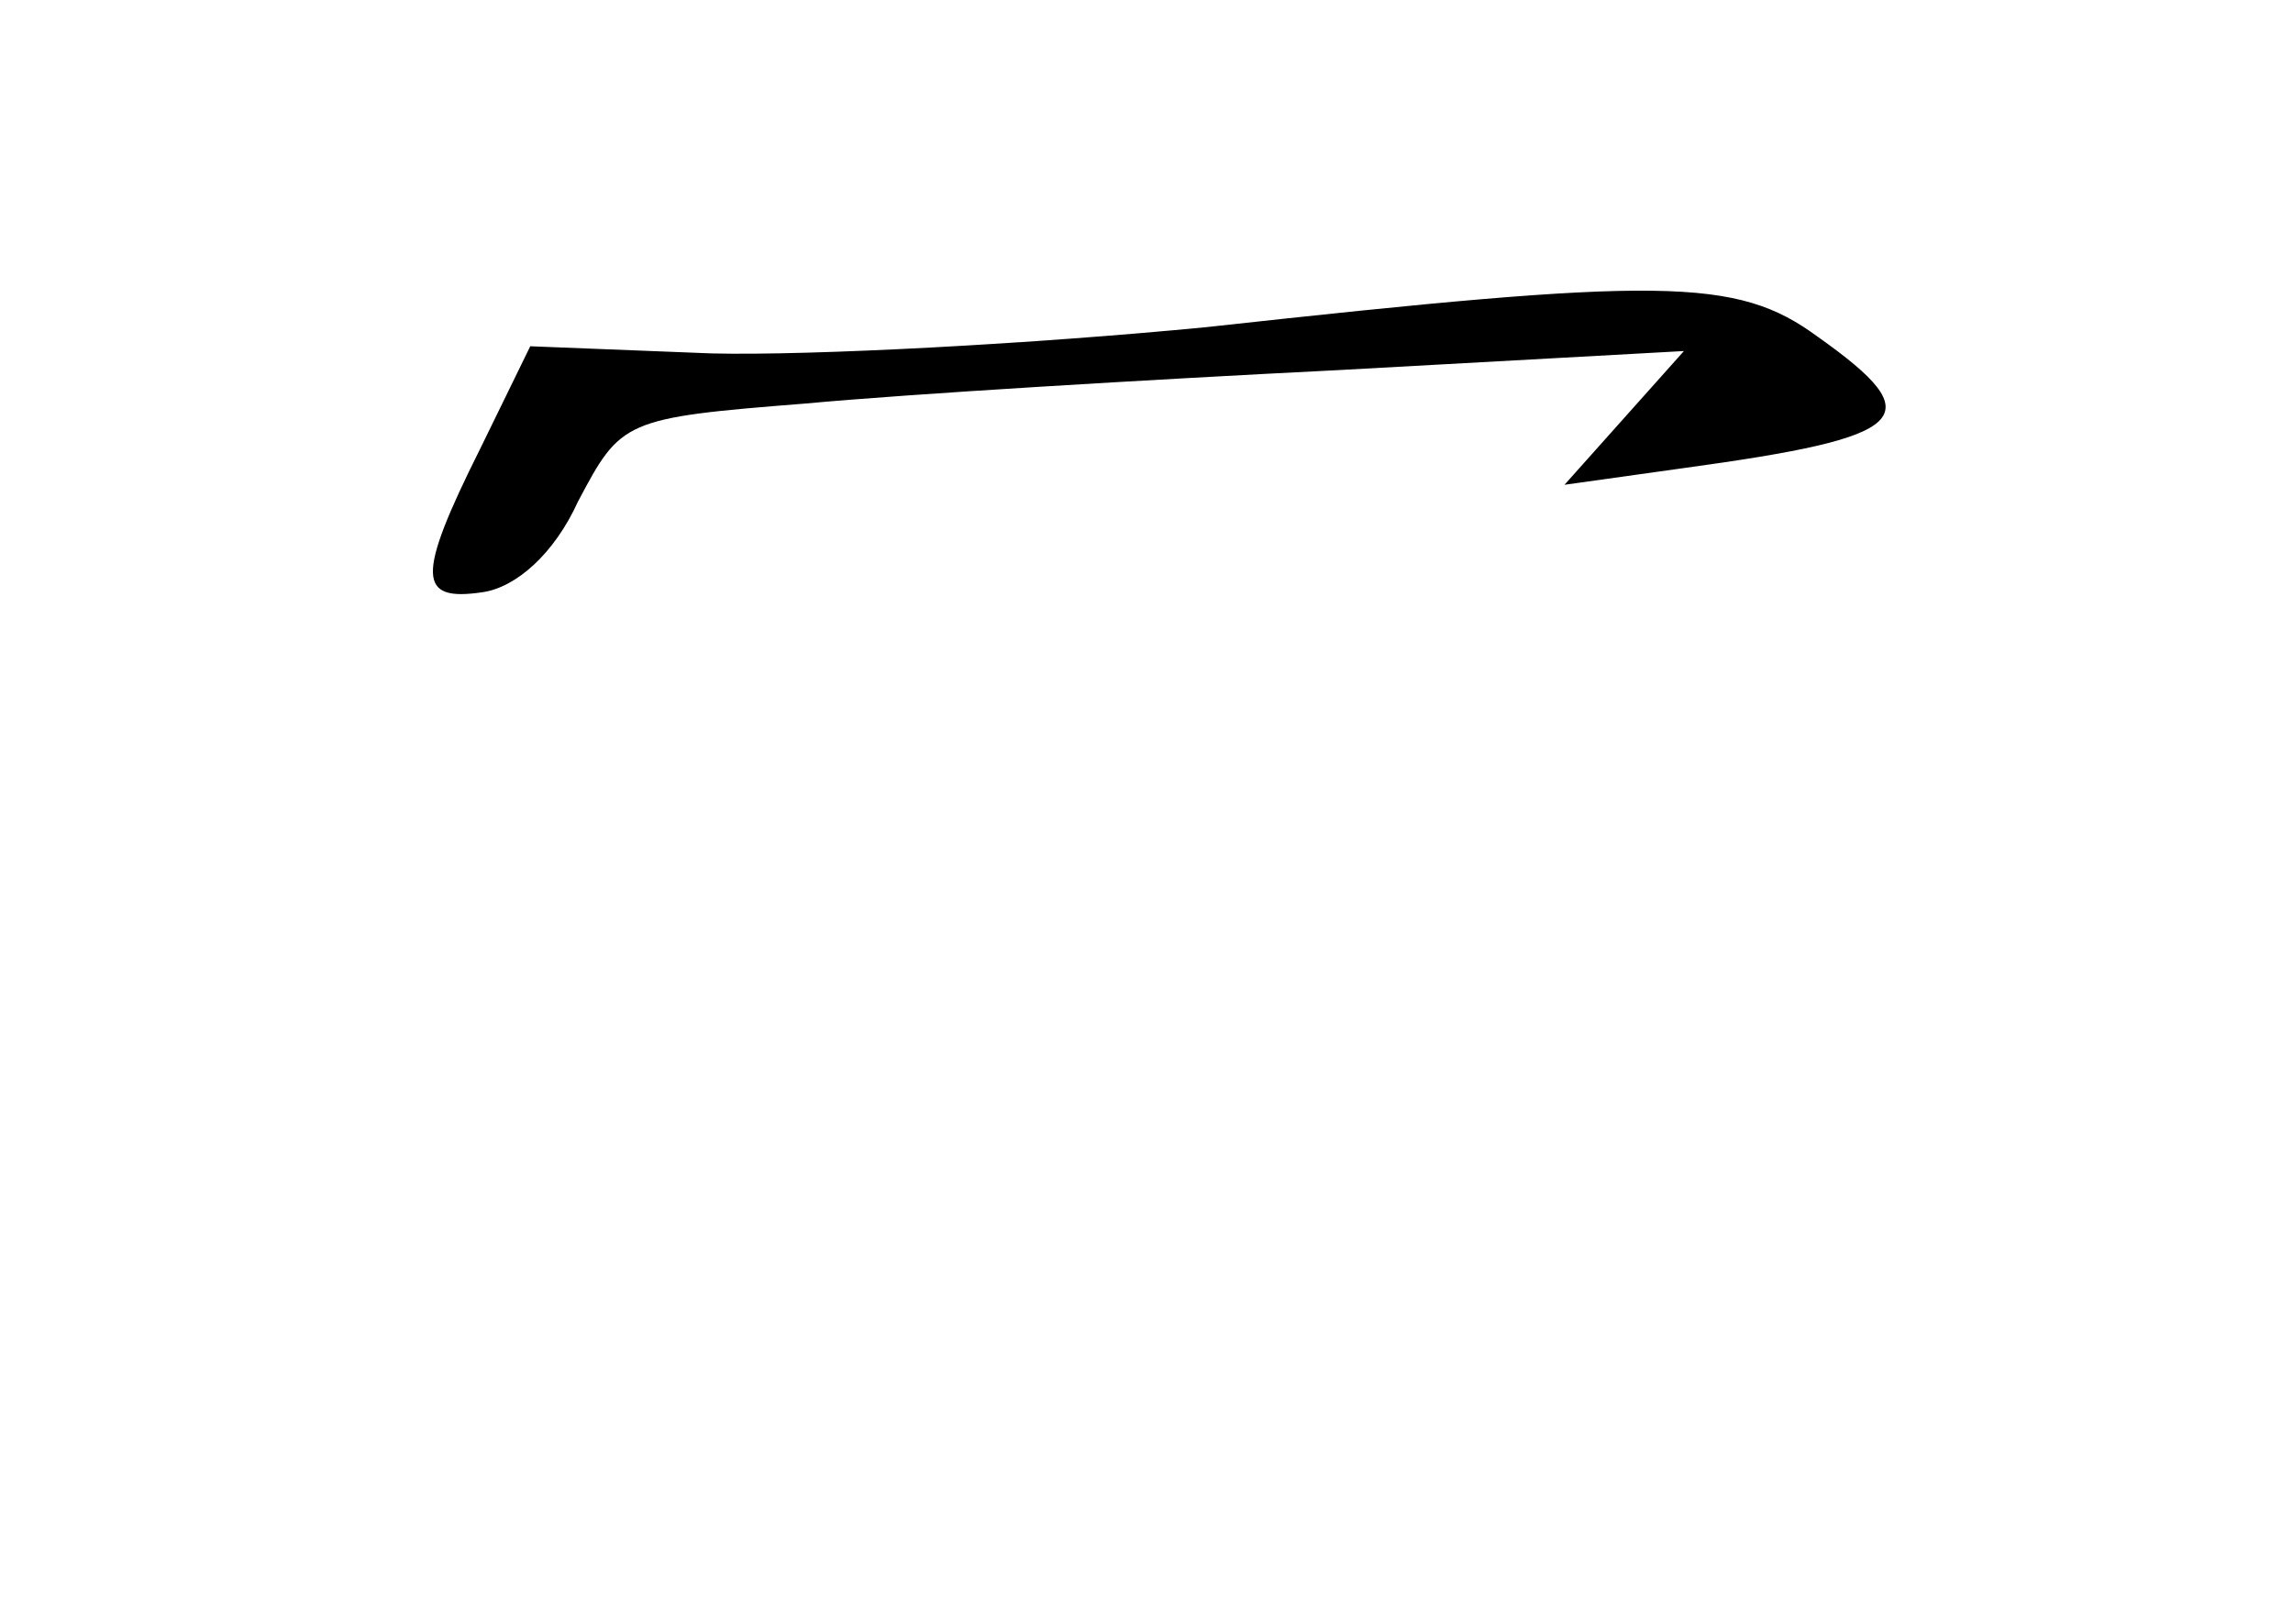 <?xml version="1.0" standalone="no"?>
<!DOCTYPE svg PUBLIC "-//W3C//DTD SVG 20010904//EN"
 "http://www.w3.org/TR/2001/REC-SVG-20010904/DTD/svg10.dtd">
<svg version="1.0" xmlns="http://www.w3.org/2000/svg"
 width="96pt" height="68pt" viewBox="0 0 96 68"
 preserveAspectRatio="xMidYMid meet">
<g transform="translate(0,68) scale(0.1,-0.1)"
fill="#000000" stroke="none">
<path d="M505 543 c-72 -7 -165 -12 -207 -11 l-76 3 -21 -43 c-27 -54 -26 -64
1 -60 14 2 30 16 40 38 18 34 19 35 95 41 43 4 143 10 223 14 l145 8 -25 -28
-25 -28 50 7 c95 13 104 21 56 55 -34 25 -65 25 -256 4z"/>
</g>
</svg>
